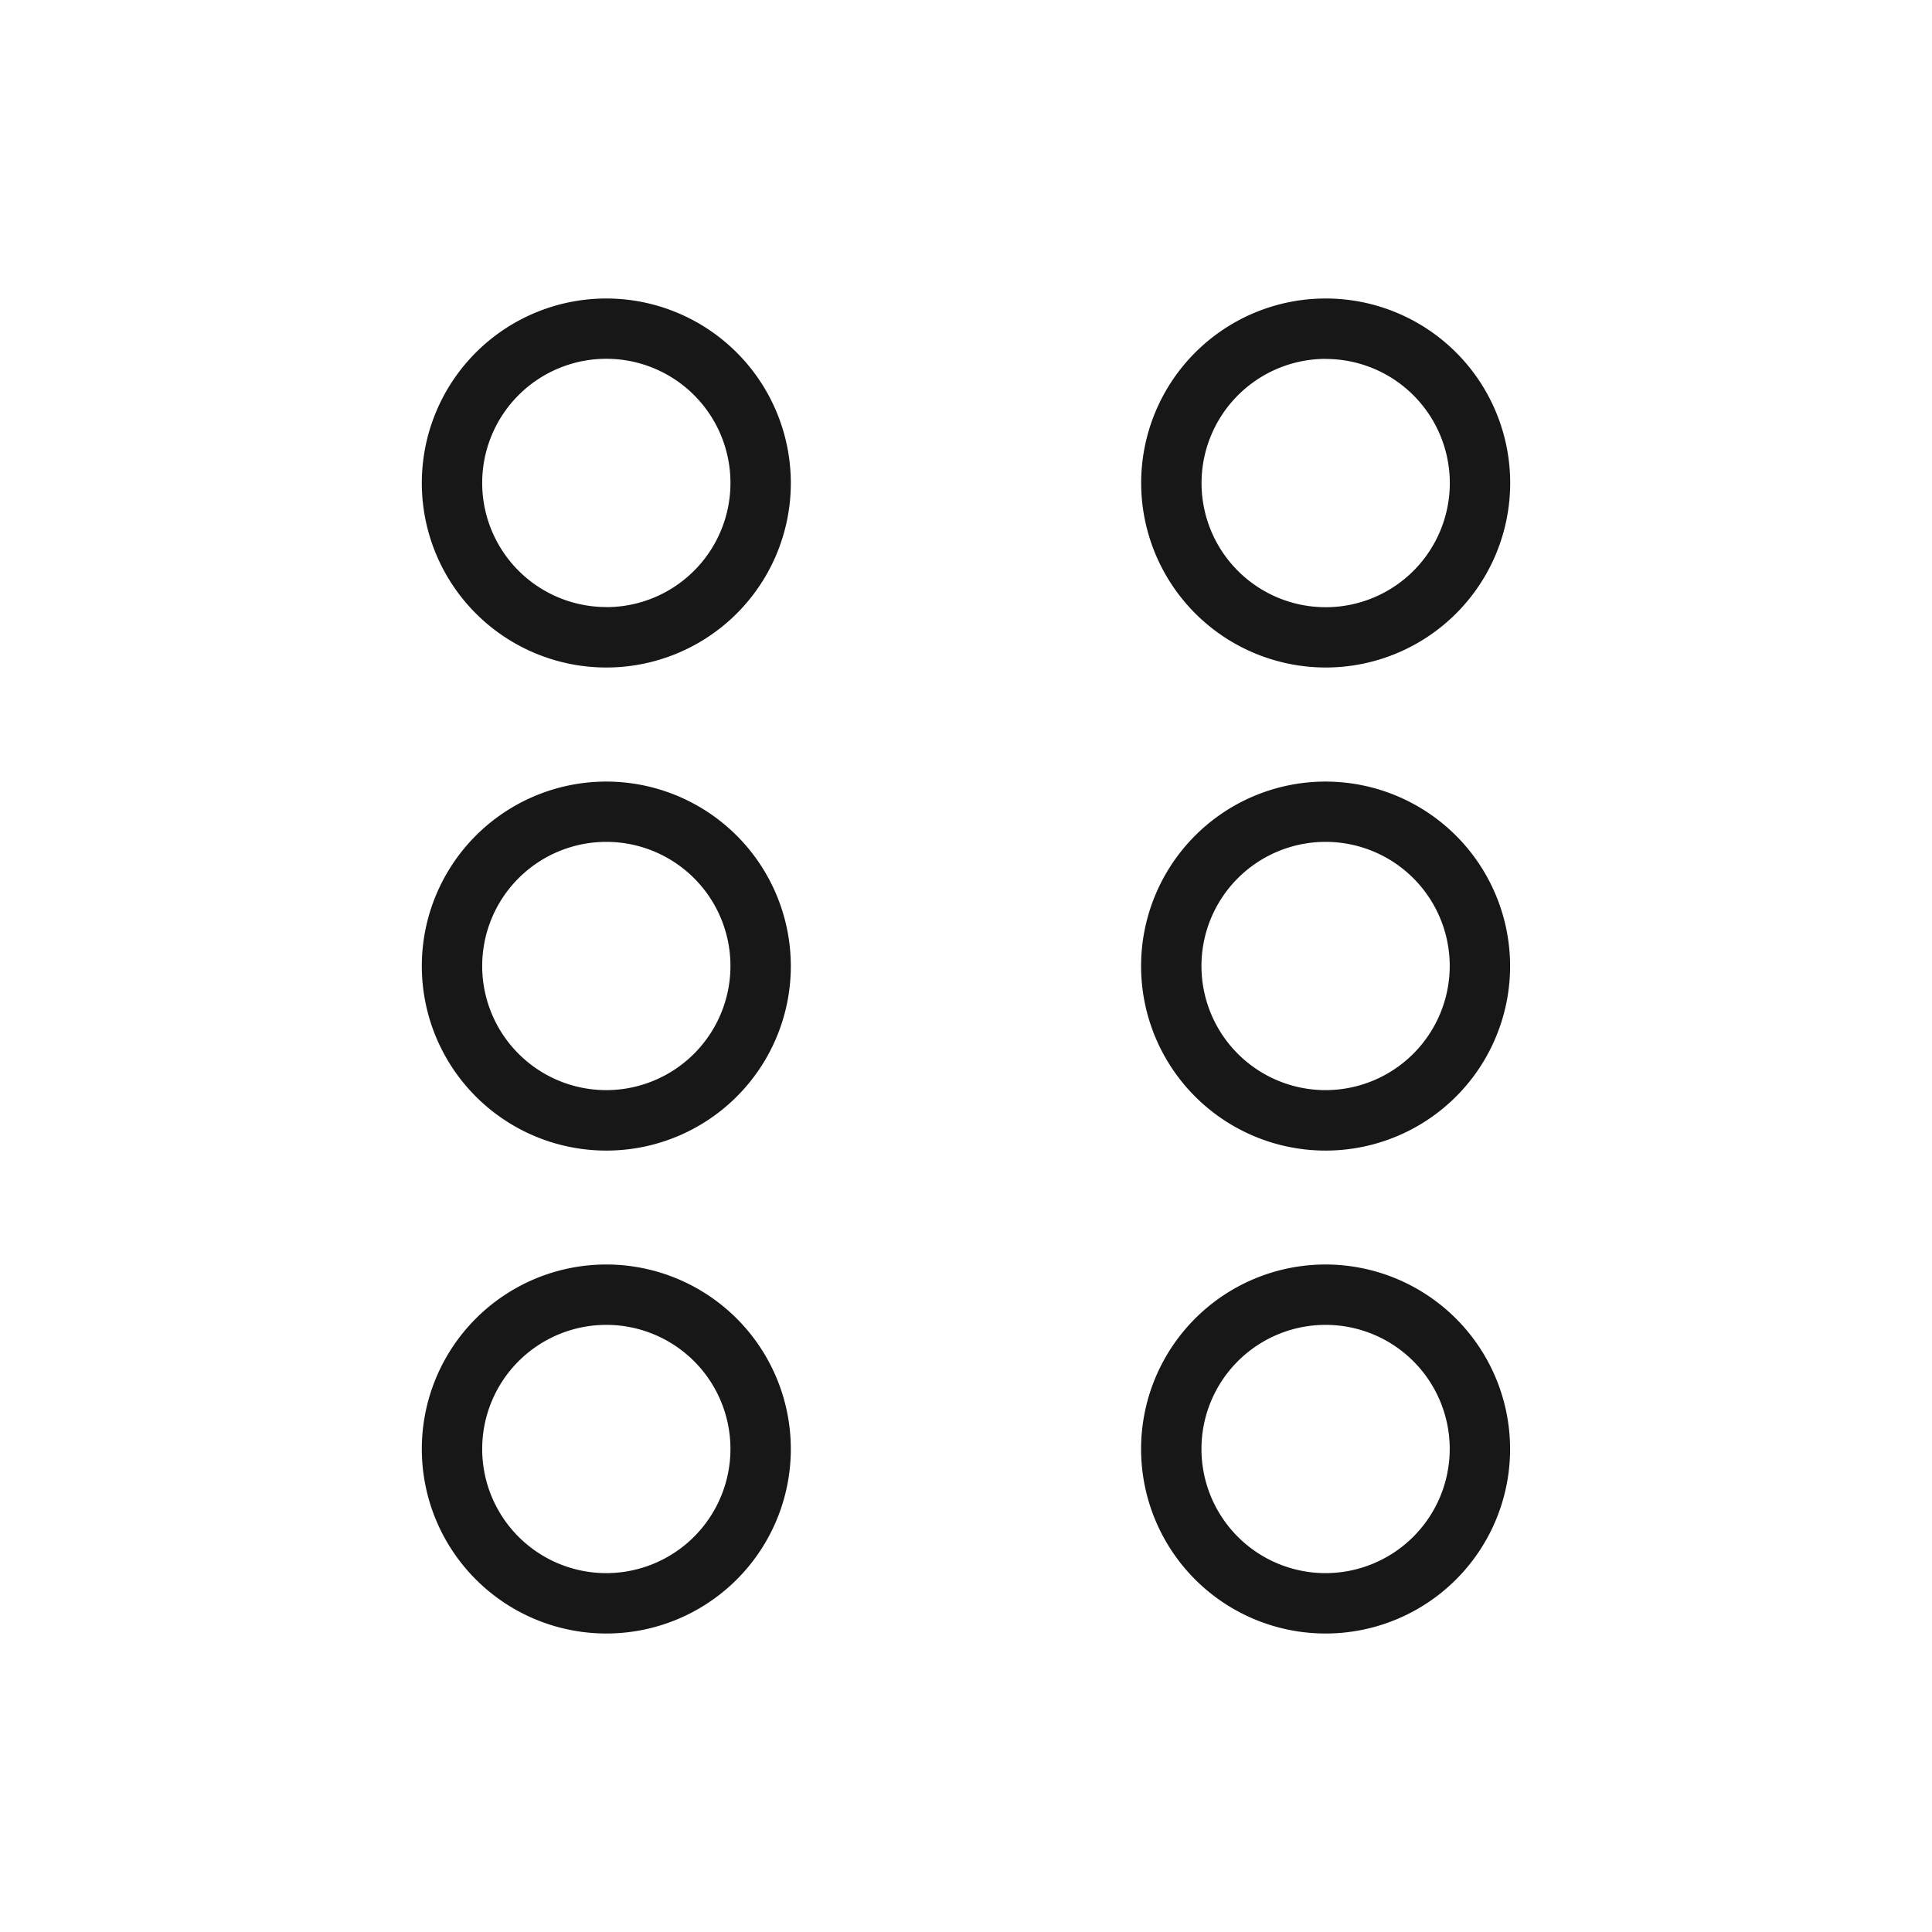 <svg xmlns="http://www.w3.org/2000/svg" viewBox="0 0 24 24"><title>DragIndicator</title><path d="M7.532,3.708a2.292,2.292,0,1,0,2.292,2.292A2.294,2.294,0,0,0,7.532,3.708Zm0,3.833a1.542,1.542,0,1,1,1.542-1.542A1.543,1.543,0,0,1,7.532,7.542Z" fill="#171717"/><path d="M7.532,9.709A2.292,2.292,0,1,0,9.824,12,2.294,2.294,0,0,0,7.532,9.709Zm0,3.833A1.542,1.542,0,1,1,9.074,12,1.544,1.544,0,0,1,7.532,13.542Z" fill="#171717"/><path d="M7.532,15.708A2.292,2.292,0,1,0,9.824,18,2.294,2.294,0,0,0,7.532,15.708Zm0,3.834A1.542,1.542,0,1,1,9.074,18,1.544,1.544,0,0,1,7.532,19.542Z" fill="#171717"/><path d="M16.468,8.292a2.292,2.292,0,1,0-2.292-2.292A2.294,2.294,0,0,0,16.468,8.292Zm0-3.833a1.542,1.542,0,1,1-1.542,1.542A1.544,1.544,0,0,1,16.468,4.458Z" fill="#171717"/><path d="M16.468,9.709A2.292,2.292,0,1,0,18.759,12,2.294,2.294,0,0,0,16.468,9.709Zm0,3.833A1.542,1.542,0,1,1,18.009,12,1.544,1.544,0,0,1,16.468,13.542Z" fill="#171717"/><path d="M16.468,15.708A2.292,2.292,0,1,0,18.759,18,2.295,2.295,0,0,0,16.468,15.708Zm0,3.834A1.542,1.542,0,1,1,18.009,18,1.544,1.544,0,0,1,16.468,19.542Z" fill="#171717"/></svg>
